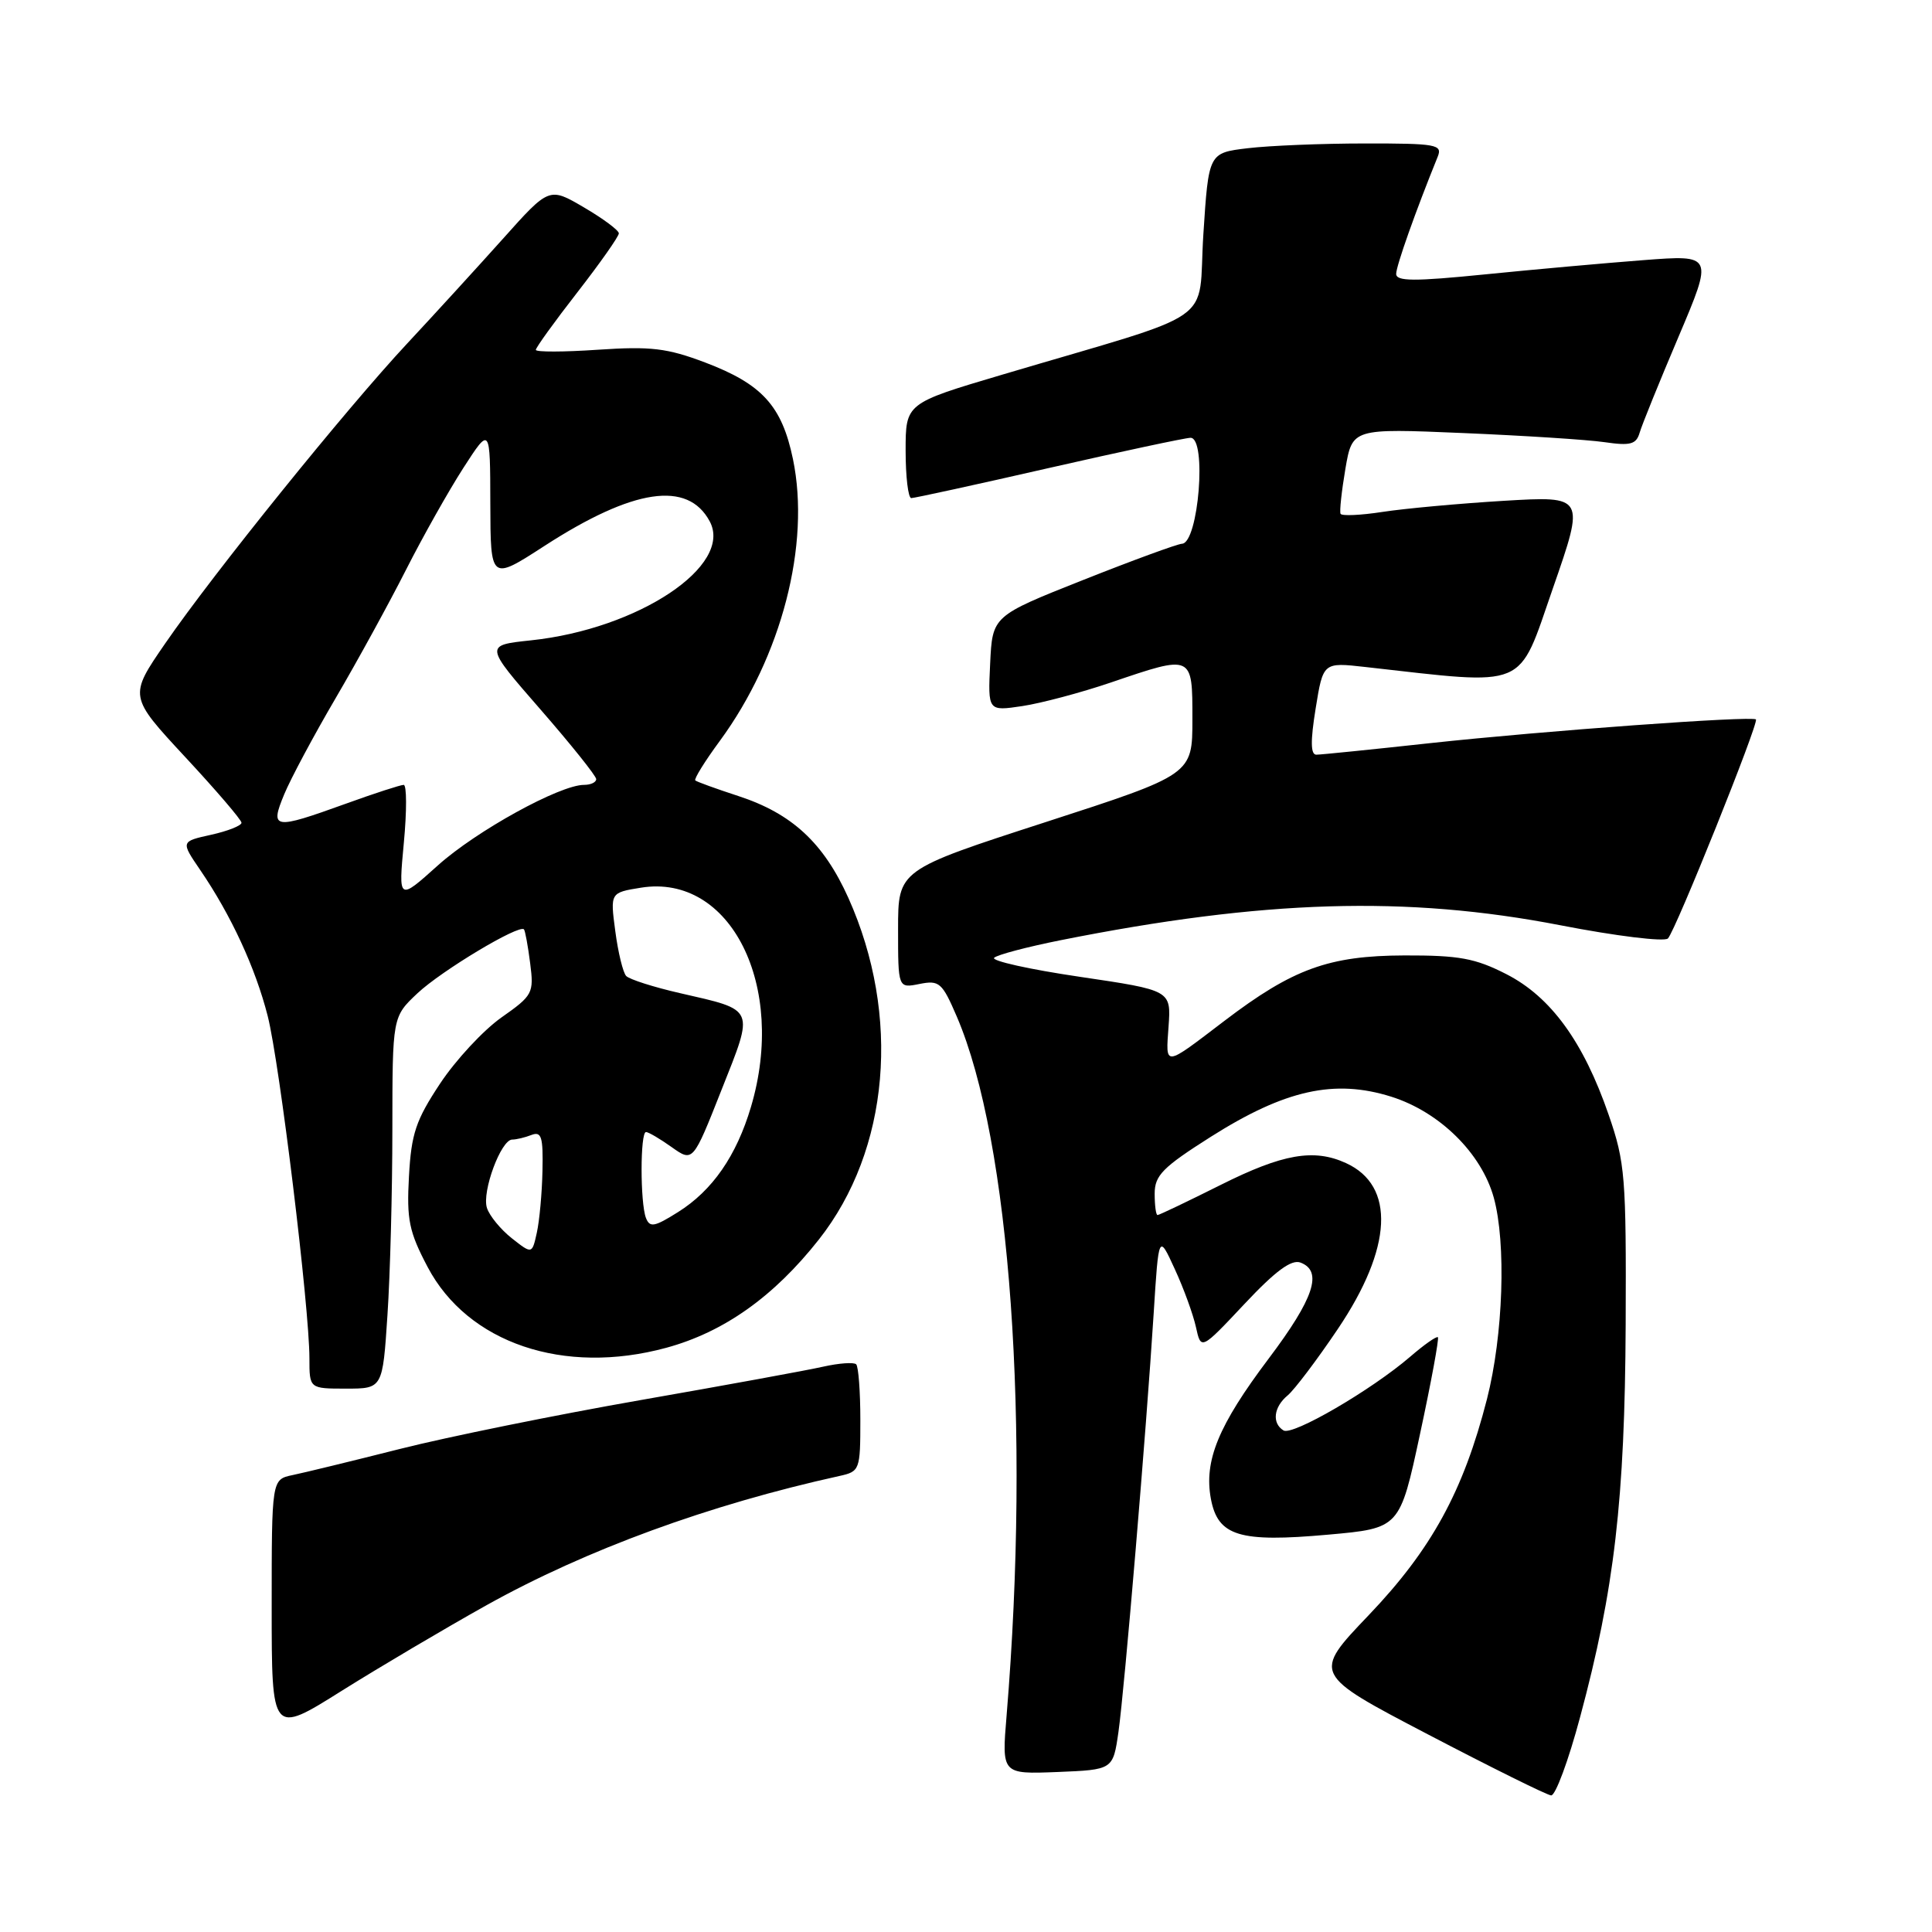 <?xml version="1.0" encoding="UTF-8" standalone="no"?>
<!DOCTYPE svg PUBLIC "-//W3C//DTD SVG 1.1//EN" "http://www.w3.org/Graphics/SVG/1.1/DTD/svg11.dtd" >
<svg xmlns="http://www.w3.org/2000/svg" xmlns:xlink="http://www.w3.org/1999/xlink" version="1.1" viewBox="0 0 256 256">
 <g >
 <path fill="currentColor"
d=" M 209.37 227.53 C 213.92 210.62 215.30 198.70 215.41 175.50 C 215.49 155.95 215.34 154.03 213.16 147.73 C 209.82 138.04 205.49 132.09 199.60 129.08 C 195.47 126.97 193.33 126.58 186.10 126.60 C 176.08 126.63 171.30 128.37 162.24 135.27 C 154.14 141.44 154.46 141.41 154.84 136.01 C 155.18 131.22 155.18 131.22 143.07 129.43 C 136.41 128.45 131.31 127.31 131.73 126.91 C 132.15 126.51 136.10 125.47 140.50 124.59 C 167.44 119.22 186.35 118.65 206.75 122.60 C 214.15 124.04 220.56 124.82 221.01 124.35 C 222.03 123.29 233.09 95.75 232.67 95.33 C 232.16 94.83 204.52 96.84 189.50 98.47 C 181.80 99.31 175.01 100.00 174.42 100.00 C 173.66 100.00 173.63 98.20 174.33 93.88 C 175.32 87.75 175.32 87.75 180.91 88.38 C 202.69 90.82 201.06 91.50 205.76 77.97 C 210.02 65.72 210.02 65.72 199.26 66.36 C 193.34 66.72 186.12 67.38 183.20 67.83 C 180.29 68.28 177.78 68.39 177.63 68.08 C 177.48 67.76 177.77 65.08 178.27 62.13 C 179.19 56.76 179.19 56.76 193.85 57.38 C 201.91 57.72 210.35 58.26 212.61 58.59 C 216.04 59.09 216.81 58.88 217.26 57.34 C 217.55 56.33 219.87 50.61 222.41 44.63 C 227.02 33.76 227.02 33.76 217.76 34.47 C 212.67 34.86 203.21 35.71 196.75 36.36 C 187.39 37.30 185.00 37.29 185.00 36.29 C 185.00 35.25 187.56 28.02 190.51 20.75 C 191.15 19.15 190.33 19.00 180.86 19.01 C 175.16 19.01 168.17 19.30 165.33 19.64 C 160.15 20.26 160.15 20.26 159.45 31.07 C 158.66 43.32 162.03 40.97 132.75 49.66 C 120.00 53.44 120.00 53.44 120.00 59.72 C 120.00 63.17 120.34 66.00 120.75 66.00 C 121.16 66.00 129.38 64.21 139.00 62.01 C 148.62 59.82 157.06 58.02 157.75 58.01 C 159.94 57.99 158.81 71.95 156.62 72.05 C 156.00 72.08 150.10 74.24 143.50 76.86 C 131.50 81.62 131.50 81.62 131.20 87.93 C 130.90 94.24 130.90 94.24 135.46 93.56 C 137.97 93.18 143.24 91.78 147.18 90.44 C 158.08 86.73 158.00 86.69 158.00 95.31 C 158.00 102.63 158.00 102.63 138.50 108.95 C 119.00 115.27 119.00 115.27 119.00 123.11 C 119.00 130.95 119.00 130.95 121.84 130.38 C 124.46 129.86 124.84 130.19 126.78 134.70 C 133.87 151.20 136.56 188.85 133.38 227.30 C 132.73 235.09 132.73 235.09 140.11 234.80 C 147.48 234.50 147.48 234.50 148.20 229.50 C 149.01 223.77 151.89 189.58 152.87 174.00 C 153.53 163.50 153.53 163.50 155.66 168.15 C 156.84 170.70 158.10 174.17 158.47 175.85 C 159.14 178.91 159.14 178.91 164.90 172.78 C 169.02 168.39 171.13 166.84 172.33 167.30 C 175.31 168.44 174.12 172.04 168.10 180.03 C 161.44 188.87 159.51 193.56 160.45 198.61 C 161.38 203.54 164.21 204.41 175.99 203.35 C 185.48 202.50 185.48 202.50 188.16 190.01 C 189.64 183.14 190.70 177.37 190.53 177.19 C 190.35 177.02 188.70 178.18 186.86 179.77 C 181.71 184.20 171.26 190.28 170.07 189.54 C 168.51 188.58 168.76 186.44 170.62 184.90 C 171.51 184.16 174.50 180.21 177.26 176.11 C 184.52 165.35 184.93 157.11 178.34 154.11 C 174.09 152.17 169.97 152.89 161.76 157.00 C 157.36 159.20 153.60 161.00 153.38 161.00 C 153.17 161.00 153.00 159.73 153.00 158.17 C 153.00 155.75 154.05 154.68 160.44 150.63 C 170.28 144.40 176.83 142.95 184.36 145.32 C 190.75 147.34 196.29 152.79 197.93 158.68 C 199.60 164.72 199.19 176.92 197.03 185.39 C 193.90 197.60 189.69 205.30 181.34 214.04 C 173.91 221.82 173.91 221.82 189.20 229.81 C 197.62 234.21 204.96 237.85 205.53 237.90 C 206.10 237.96 207.83 233.29 209.37 227.53 Z  M 64.50 212.68 C 77.67 205.34 94.00 199.37 111.25 195.57 C 113.92 194.98 114.00 194.77 114.00 188.15 C 114.00 184.40 113.75 181.09 113.45 180.78 C 113.15 180.48 111.18 180.62 109.08 181.09 C 106.97 181.57 96.08 183.56 84.87 185.52 C 73.67 187.48 59.33 190.39 53.00 191.99 C 46.67 193.59 40.26 195.15 38.75 195.46 C 36.00 196.04 36.00 196.04 36.00 212.95 C 36.00 229.87 36.00 229.87 45.25 224.06 C 50.34 220.87 59.00 215.75 64.50 212.68 Z  M 51.34 174.25 C 51.70 168.89 51.99 157.80 51.99 149.62 C 52.00 134.74 52.00 134.74 55.31 131.62 C 58.50 128.62 68.82 122.43 69.43 123.15 C 69.59 123.34 69.96 125.36 70.25 127.64 C 70.76 131.60 70.60 131.90 66.43 134.83 C 64.04 136.52 60.39 140.45 58.32 143.57 C 55.10 148.43 54.50 150.21 54.19 155.87 C 53.87 161.62 54.20 163.21 56.66 167.88 C 61.98 177.97 74.70 182.28 88.28 178.59 C 95.92 176.51 102.53 171.82 108.50 164.25 C 117.87 152.37 119.41 134.57 112.41 118.97 C 109.13 111.68 104.94 107.80 97.84 105.48 C 94.90 104.52 92.33 103.59 92.13 103.41 C 91.93 103.24 93.39 100.87 95.39 98.16 C 103.56 87.02 107.42 72.15 105.07 60.83 C 103.60 53.77 100.99 50.90 93.43 48.03 C 88.40 46.13 86.25 45.87 79.25 46.34 C 74.71 46.65 71.00 46.66 71.00 46.36 C 71.00 46.06 73.47 42.63 76.50 38.74 C 79.53 34.84 82.00 31.33 82.00 30.92 C 82.00 30.52 79.92 28.97 77.39 27.49 C 72.77 24.78 72.77 24.78 66.64 31.64 C 63.26 35.41 57.56 41.65 53.97 45.50 C 45.86 54.19 28.33 75.91 21.89 85.26 C 17.07 92.26 17.07 92.26 24.53 100.30 C 28.64 104.72 32.00 108.64 32.00 109.02 C 32.00 109.40 30.19 110.12 27.98 110.61 C 23.95 111.50 23.95 111.50 26.53 115.28 C 30.62 121.27 33.85 128.26 35.47 134.62 C 37.05 140.85 41.00 173.23 41.00 180.00 C 41.00 184.00 41.00 184.00 45.85 184.00 C 50.70 184.00 50.70 184.00 51.34 174.25 Z  M 67.81 164.07 C 66.33 162.90 64.85 161.09 64.52 160.05 C 63.83 157.90 66.39 151.00 67.87 151.00 C 68.40 151.00 69.55 150.73 70.42 150.39 C 71.75 149.88 71.98 150.64 71.88 155.14 C 71.82 158.09 71.48 161.78 71.13 163.35 C 70.50 166.19 70.50 166.19 67.81 164.07 Z  M 85.59 161.38 C 84.82 159.37 84.82 150.00 85.60 150.00 C 85.92 150.00 87.46 150.90 89.00 152.00 C 91.82 154.00 91.82 154.00 95.60 144.43 C 99.96 133.44 100.15 133.90 90.12 131.60 C 86.61 130.80 83.39 129.77 82.97 129.32 C 82.55 128.87 81.90 126.20 81.53 123.39 C 80.85 118.28 80.85 118.28 84.95 117.62 C 96.80 115.73 104.27 130.62 99.51 146.66 C 97.58 153.16 94.40 157.75 89.84 160.61 C 86.71 162.58 86.10 162.69 85.59 161.38 Z  M 53.51 111.68 C 53.91 107.46 53.90 104.00 53.49 104.00 C 53.08 104.00 49.62 105.12 45.81 106.50 C 36.23 109.96 35.74 109.88 37.66 105.25 C 38.51 103.19 41.58 97.45 44.48 92.50 C 47.38 87.55 51.57 79.90 53.80 75.50 C 56.03 71.10 59.45 65.03 61.40 62.00 C 64.95 56.50 64.95 56.50 64.97 66.73 C 65.00 76.96 65.00 76.96 72.14 72.34 C 83.92 64.72 91.13 63.65 94.04 69.08 C 97.19 74.95 84.58 83.35 70.35 84.85 C 64.20 85.50 64.20 85.50 71.60 93.99 C 75.67 98.66 79.00 102.82 79.00 103.24 C 79.00 103.66 78.28 104.00 77.39 104.00 C 74.18 104.00 63.09 110.11 58.01 114.68 C 52.79 119.37 52.79 119.37 53.51 111.68 Z "/>
</g>
</svg>